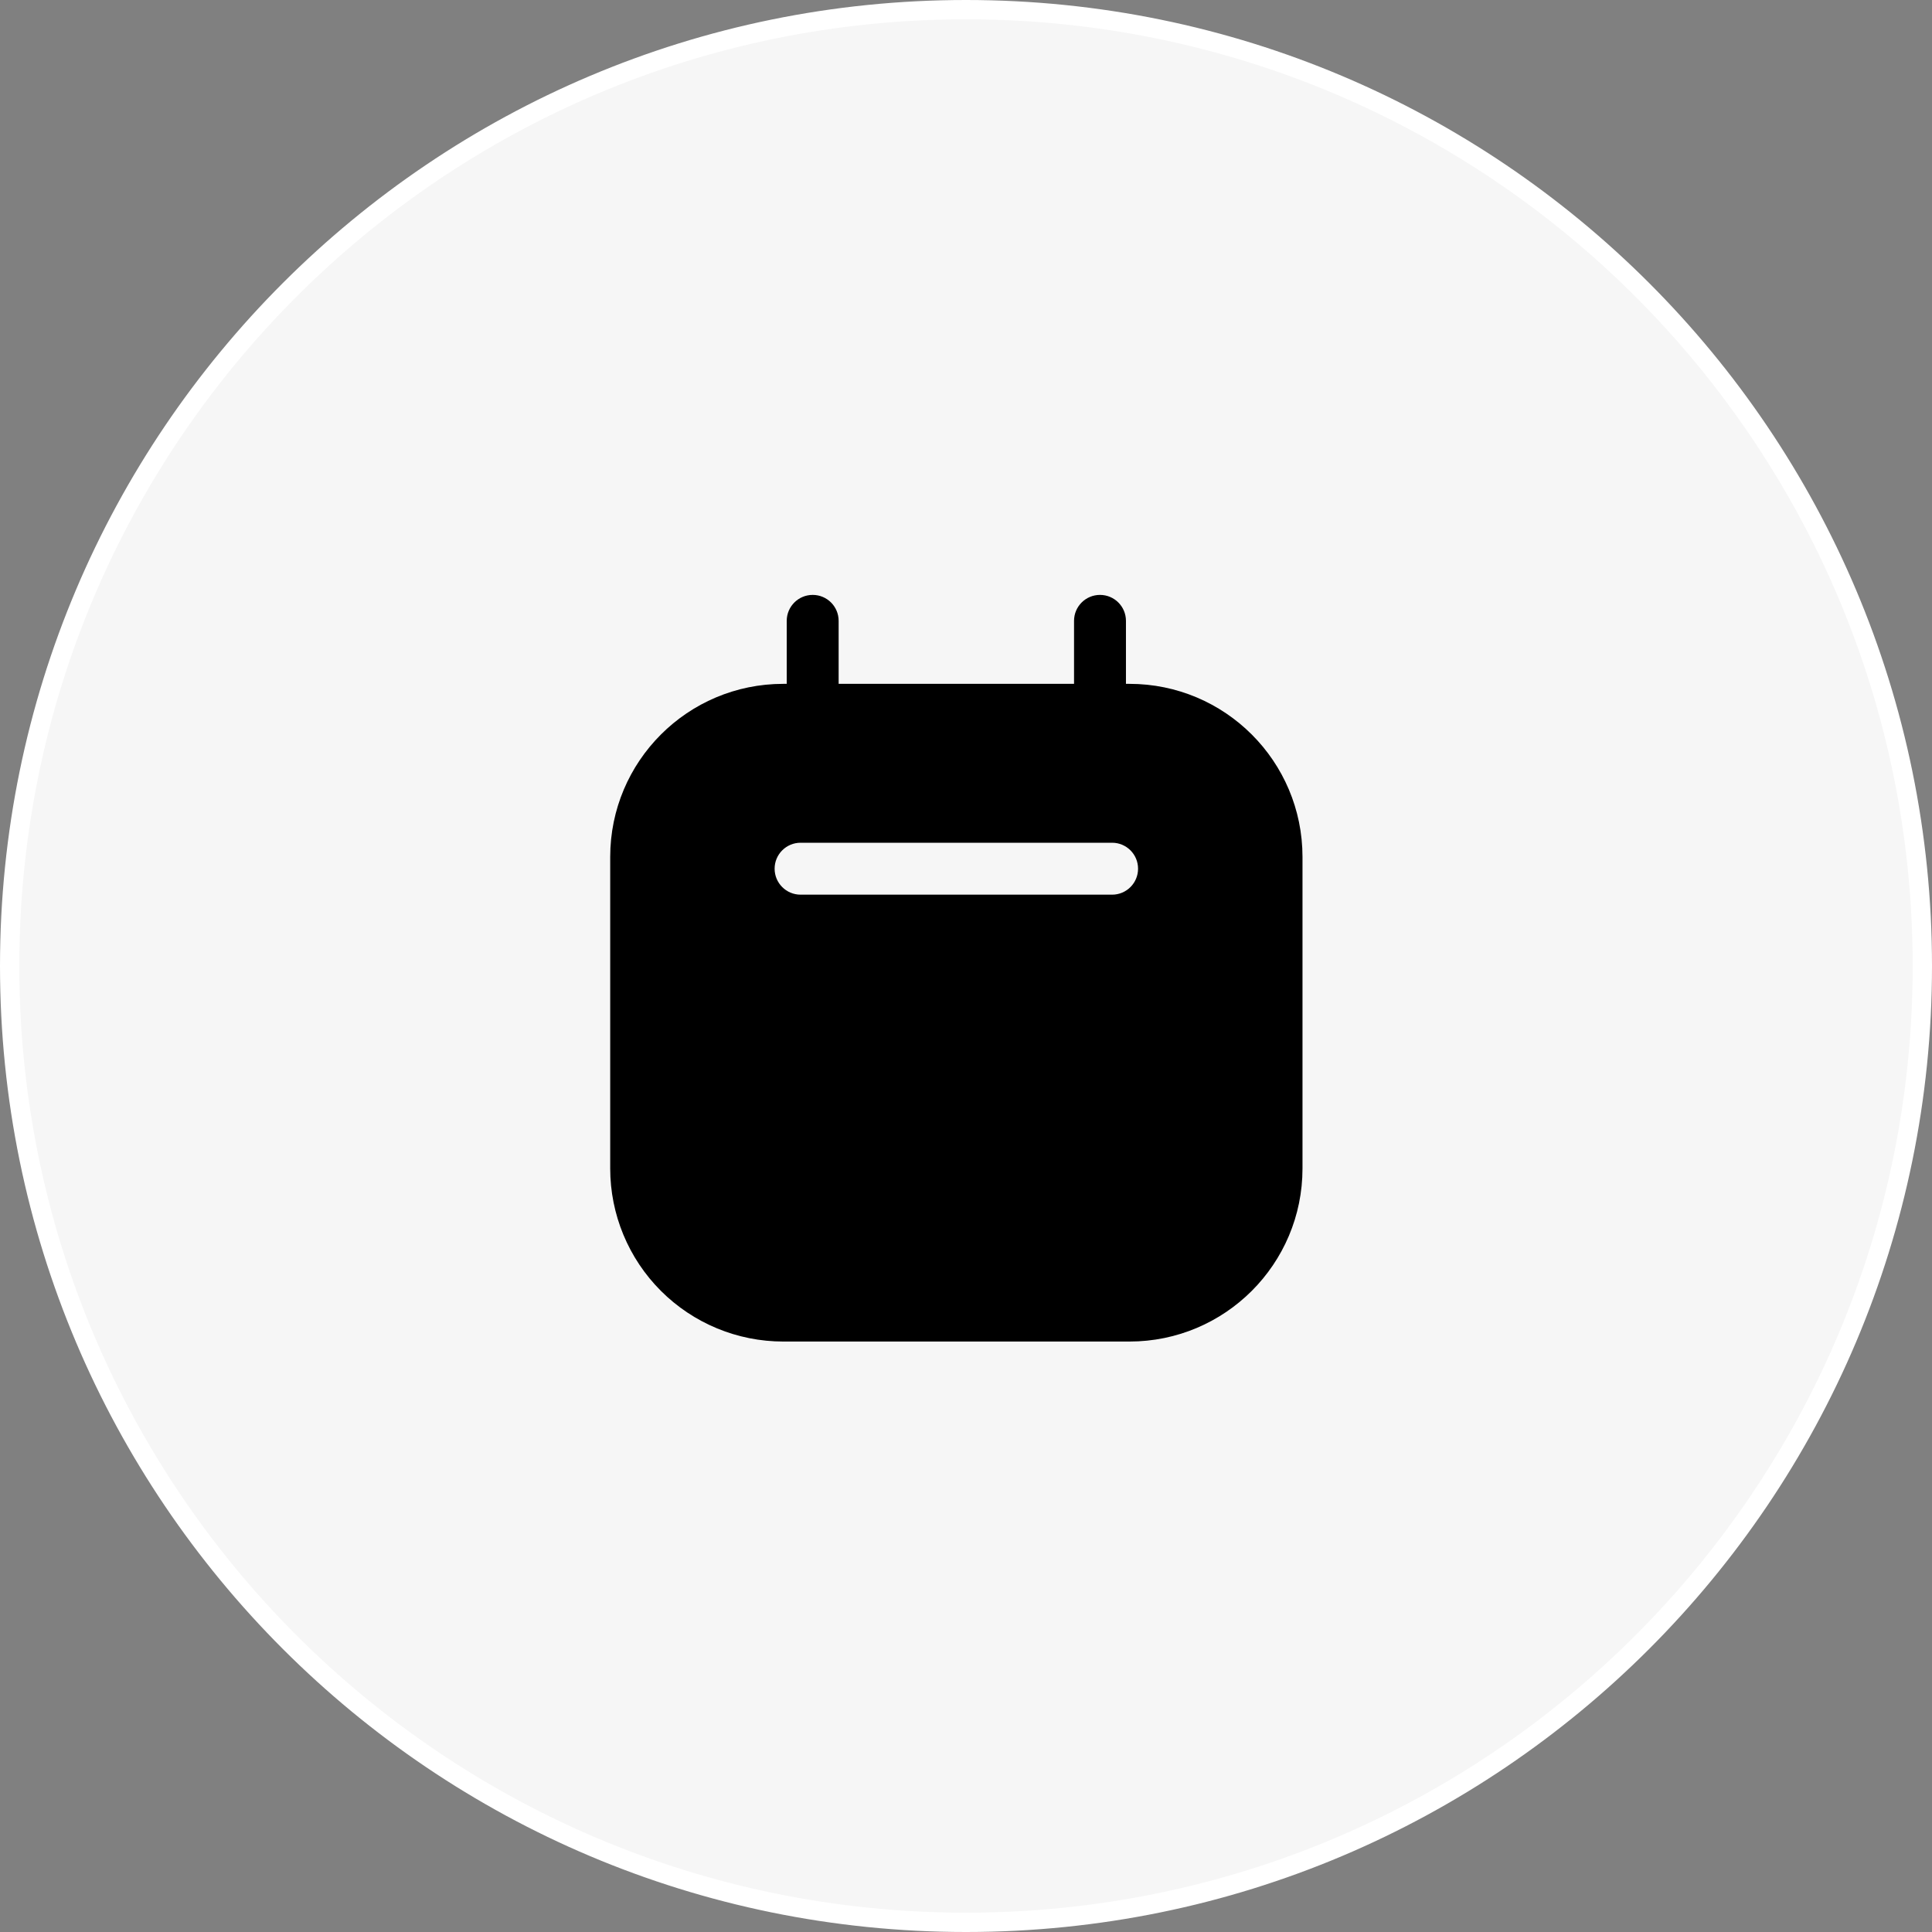 <svg width="100" height="100" viewBox="0 0 100 100" fill="none" xmlns="http://www.w3.org/2000/svg">
<rect x="0" y="0" width="100" height="100" fill="#808080" stroke="none"/>
<path d="M99.5 50C99.5 77.338 77.338 99.5 50 99.5C22.662 99.5 0.5 77.338 0.5 50C0.5 22.662 22.662 0.5 50 0.5C77.338 0.5 99.5 22.662 99.5 50Z" fill="#F6F6F6" stroke="white"/>
<path fill-rule="evenodd" clip-rule="evenodd" d="M58.279 35.396H58.459C63.406 35.396 67.417 39.407 67.417 44.355V60.48C67.417 65.427 63.406 69.438 58.459 69.438H40.542C38.166 69.438 35.887 68.494 34.207 66.814C32.527 65.134 31.584 62.856 31.584 60.48V44.355C31.584 39.407 35.594 35.396 40.542 35.396H40.721V32.136C40.721 31.393 41.323 30.792 42.065 30.792C42.807 30.792 43.408 31.393 43.408 32.136V35.396H55.592V32.136C55.592 31.393 56.193 30.792 56.936 30.792C57.678 30.792 58.279 31.393 58.279 32.136V35.396ZM41.438 46.308H57.563C58.305 46.308 58.906 45.706 58.906 44.964C58.906 44.222 58.305 43.62 57.563 43.62H41.438C40.696 43.62 40.094 44.222 40.094 44.964C40.094 45.706 40.696 46.308 41.438 46.308Z" fill="black"/>
</svg>

